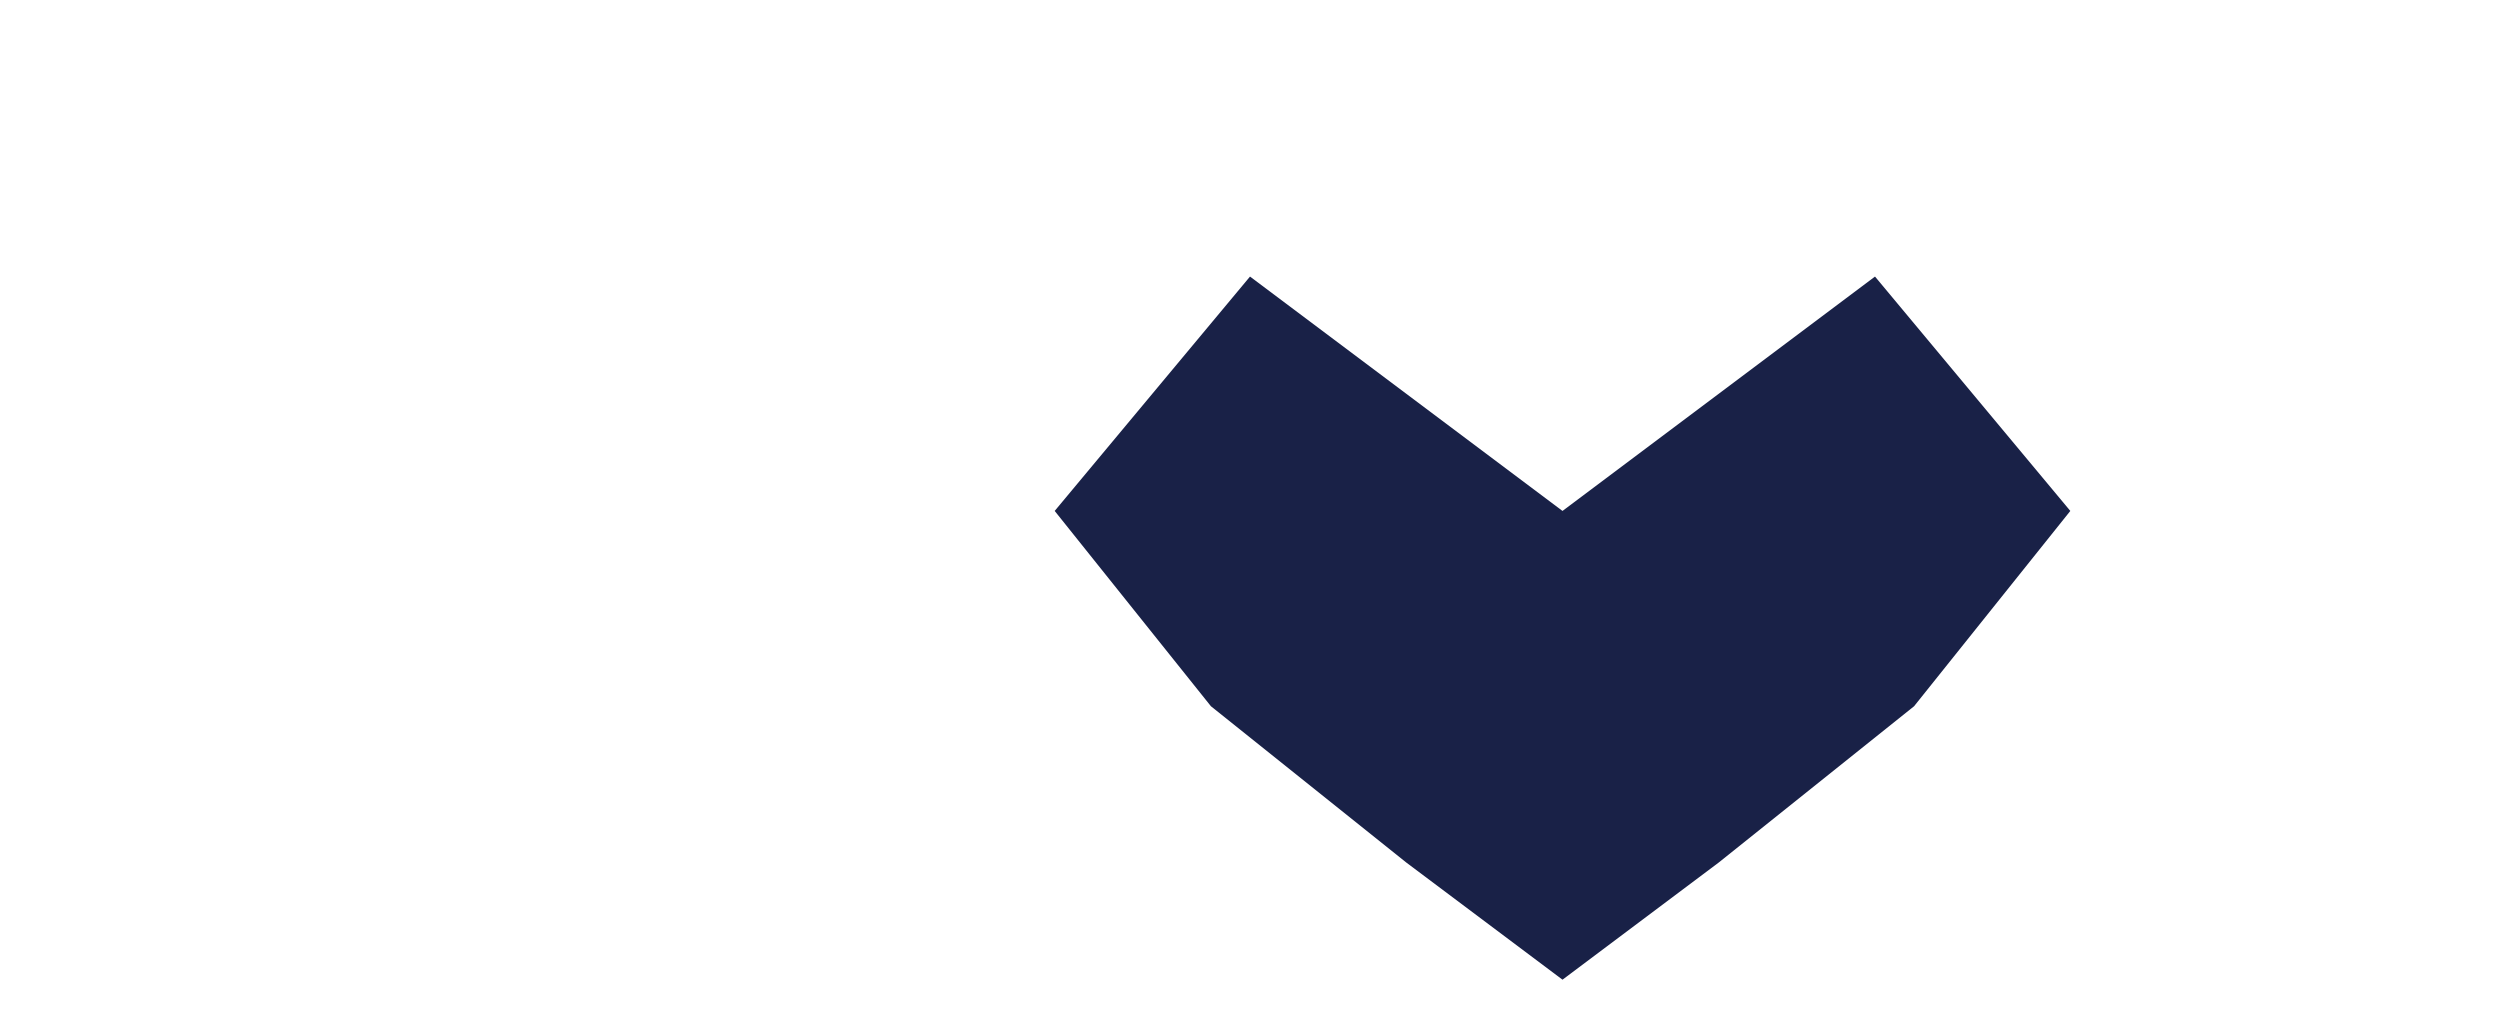<?xml version="1.0" encoding="UTF-8"?>
<svg width="800" height="327" viewBox="0 0 800 327" fill="none" xmlns="http://www.w3.org/2000/svg">
  <g transform="translate(200,63.5) scale(2.5)">
    <!-- Geometric dog head shape with exact angles from original -->
    <path d="
      M 120 40
      L 160 10
      L 185 40
      L 165 65
      L 140 85
      L 120 100
      L 100 85
      L 75 65
      L 55 40
      L 80 10
      Z" 
    fill="#192147"/>
  </g>
</svg>
